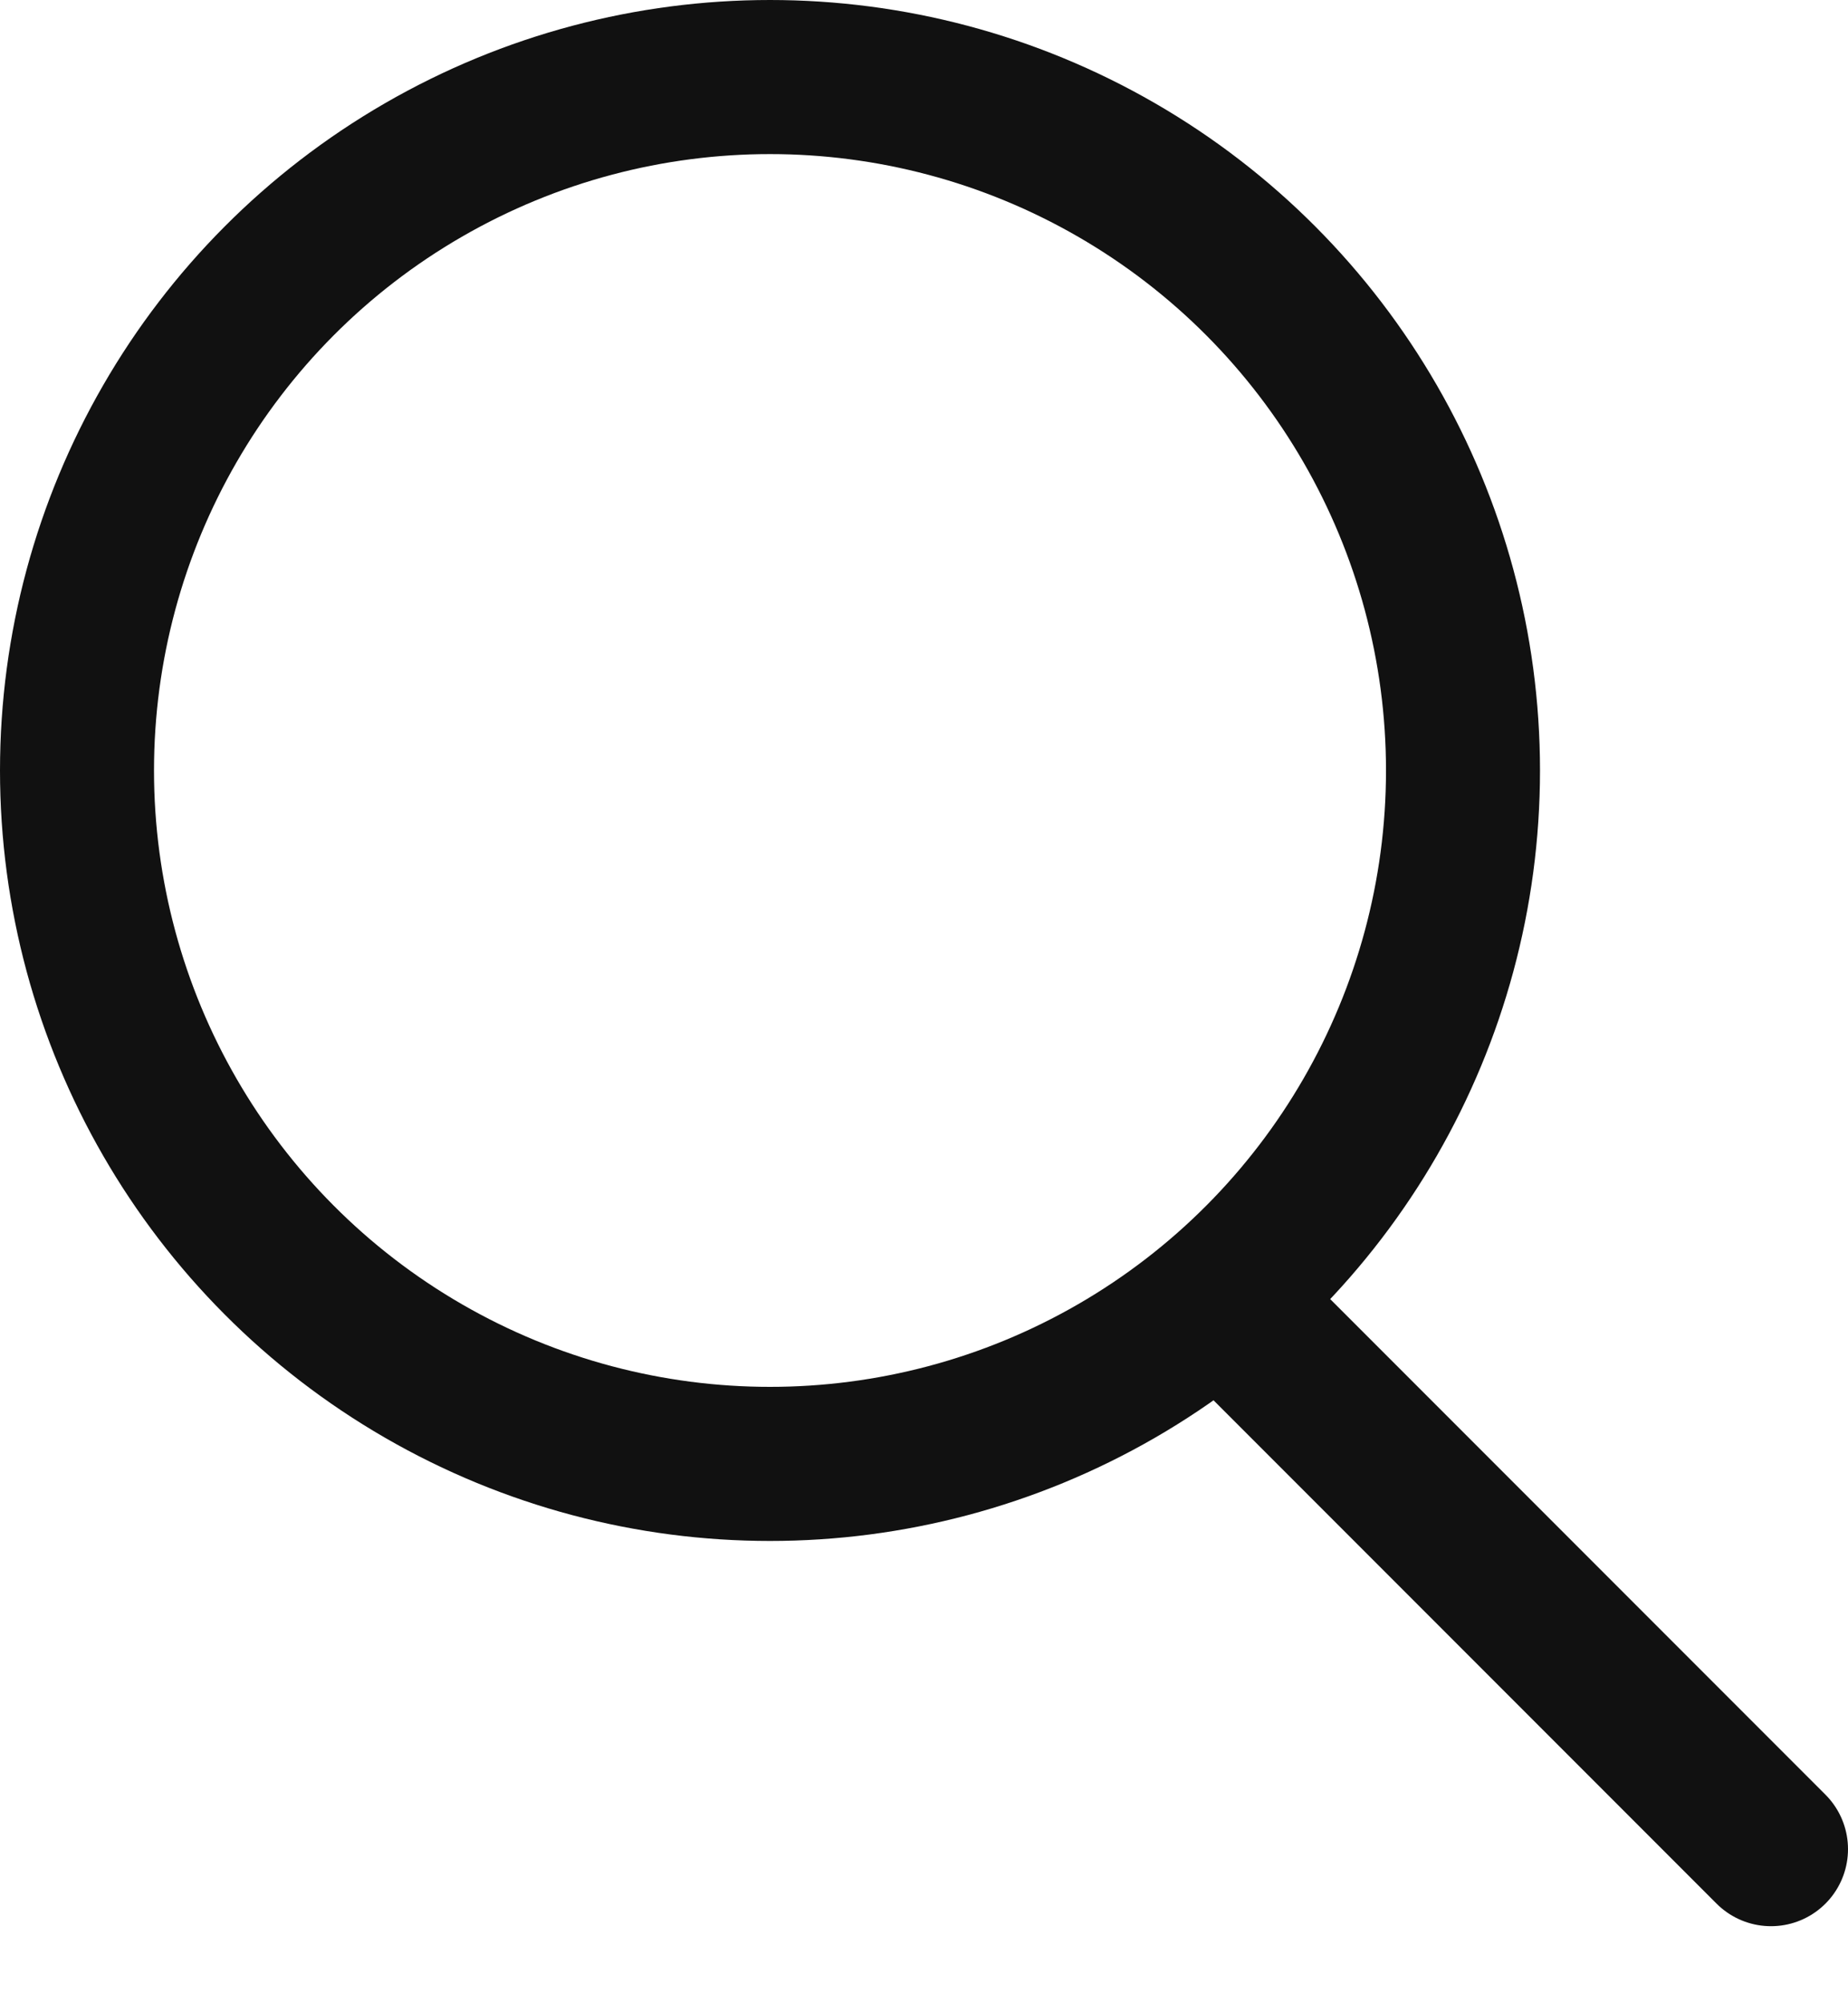 <svg width="12" height="13" fill="none" xmlns="http://www.w3.org/2000/svg"><circle cx="5" cy="5" r="4.5" stroke="#111"/><path d="M8 8.5l3.5 3.5" stroke="#111" stroke-linecap="round" stroke-linejoin="round"/></svg>
